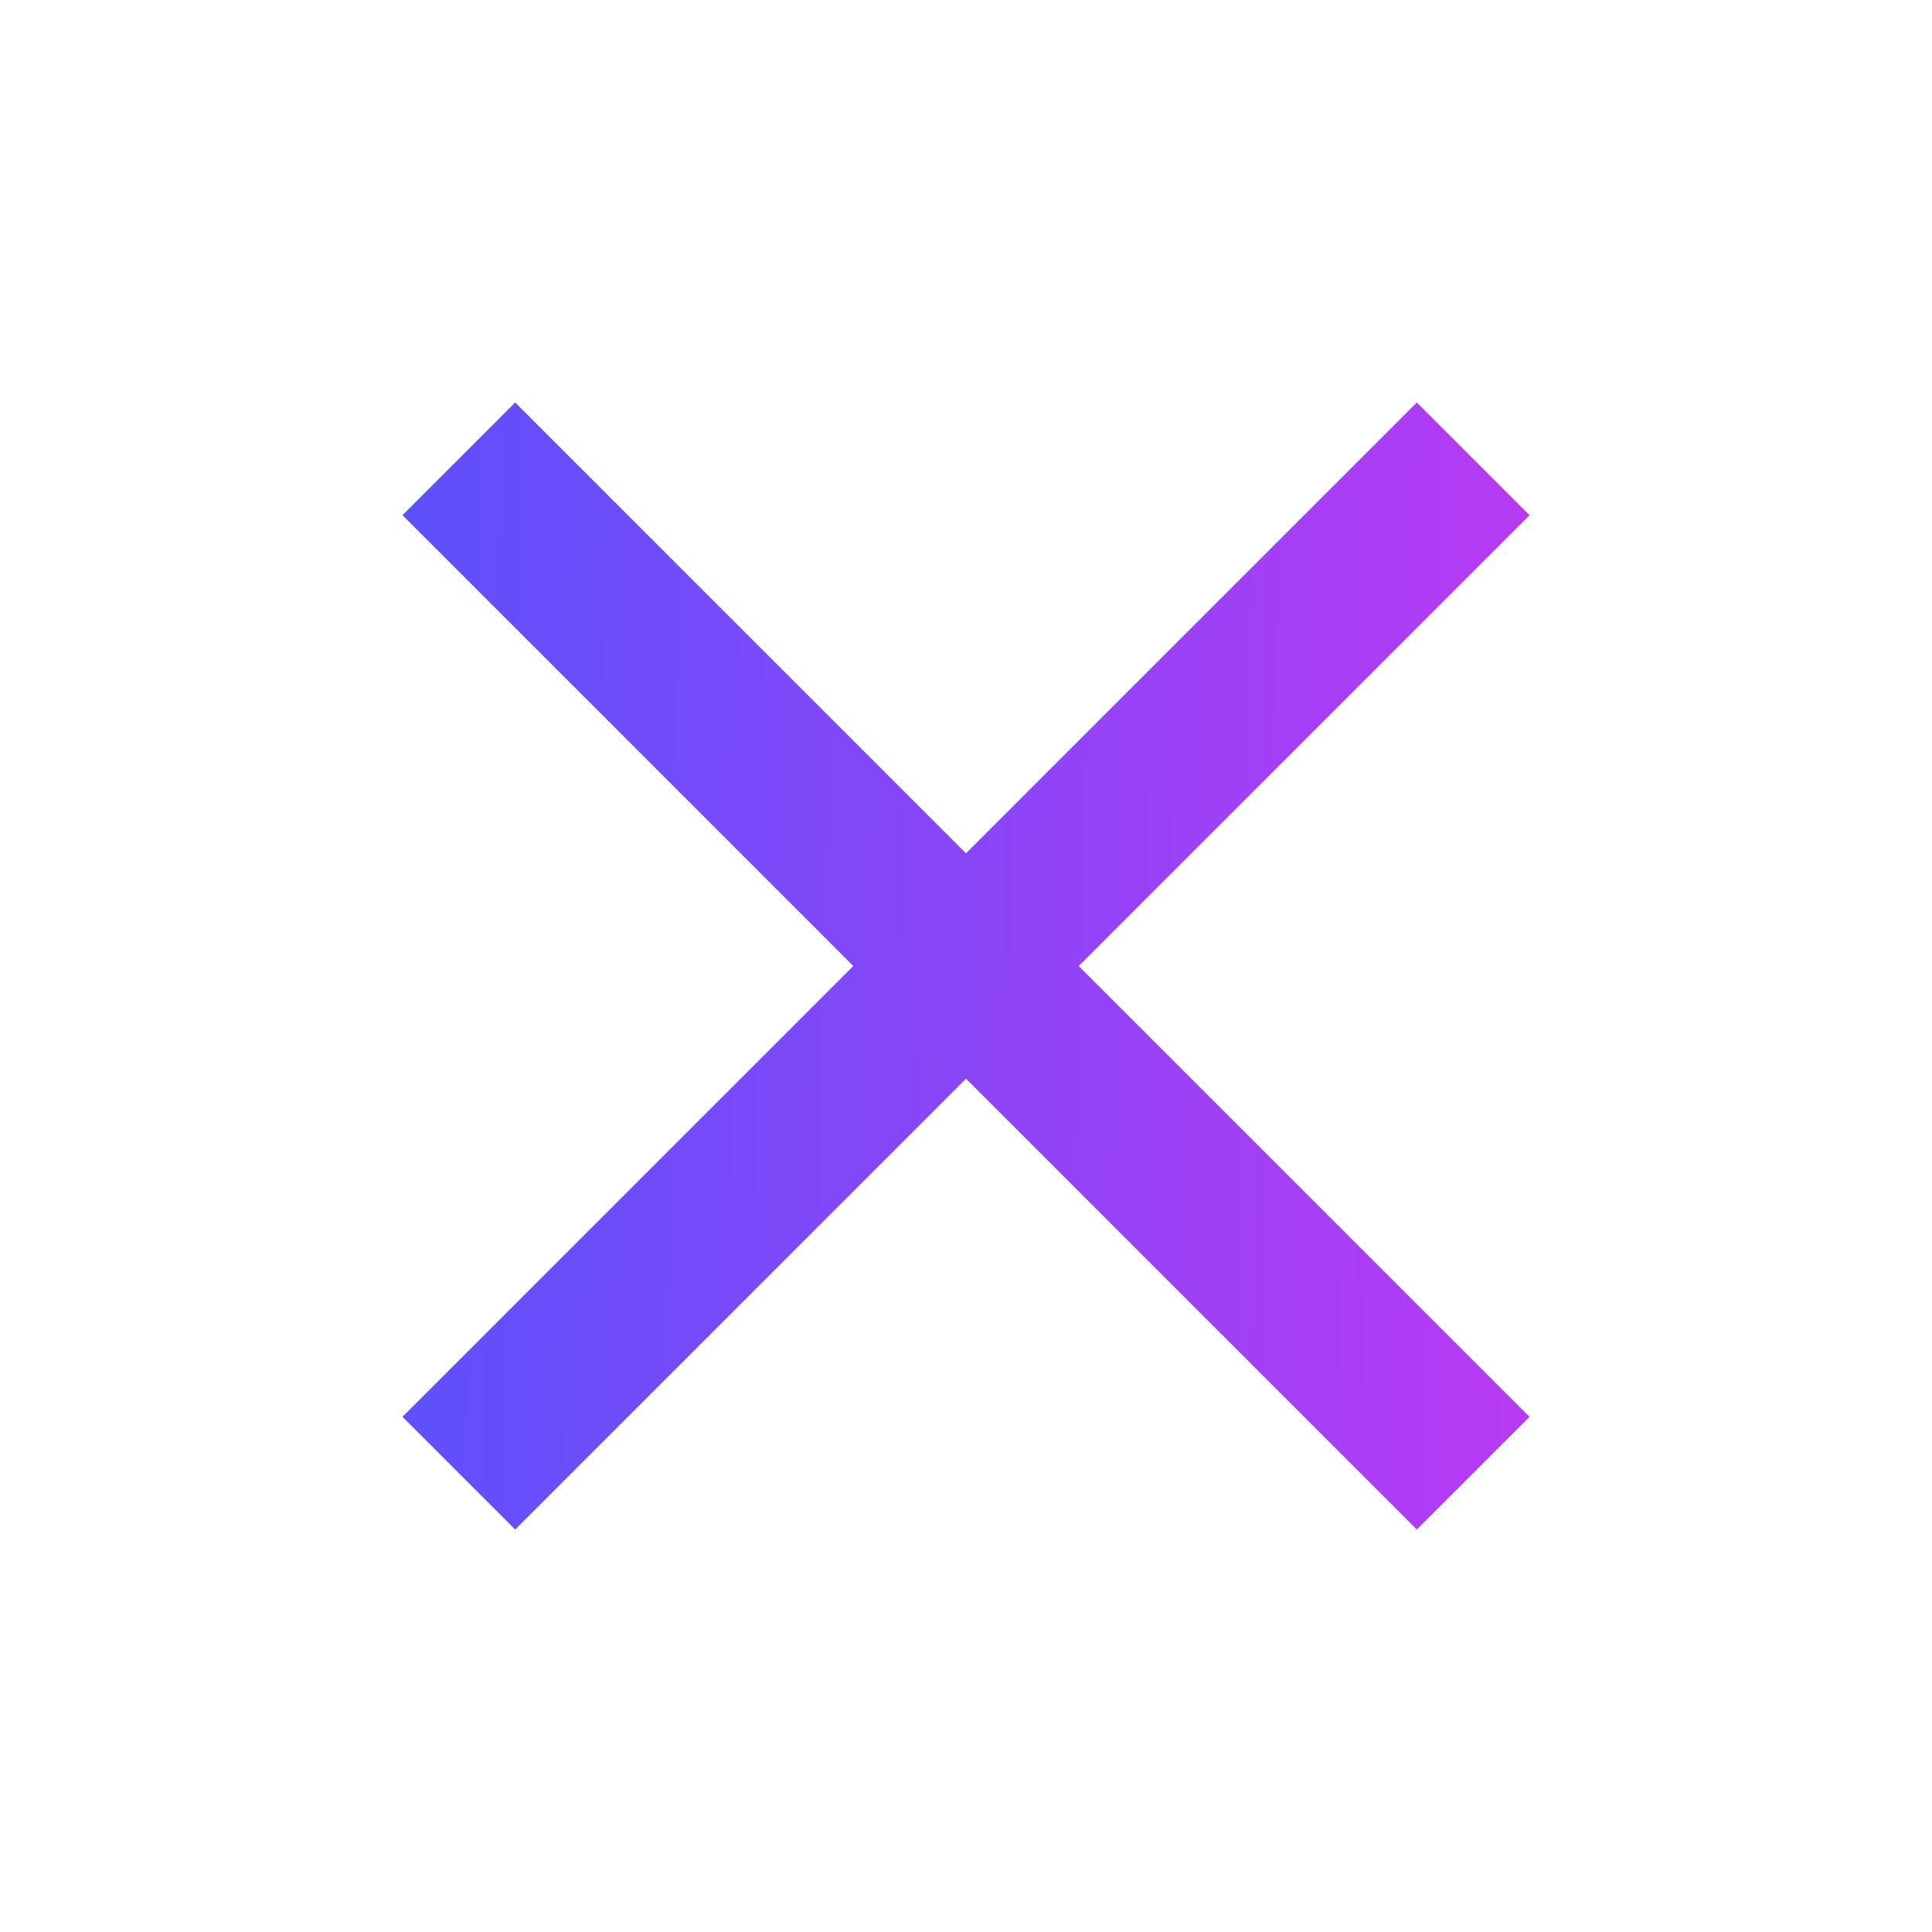 <svg width="24" height="24" viewBox="0 0 24 24" fill="none" xmlns="http://www.w3.org/2000/svg">
<path d="M6.4 19L5 17.6L10.6 12L5 6.4L6.4 5L12 10.6L17.6 5L19 6.4L13.4 12L19 17.6L17.6 19L12 13.4L6.4 19Z" fill="url(#paint0_linear_1966_13452)"/>
<defs>
<linearGradient id="paint0_linear_1966_13452" x1="19" y1="19" x2="4.775" y2="18.767" gradientUnits="userSpaceOnUse">
<stop stop-color="#B83AF3"/>
<stop offset="0.98" stop-color="#5E50FB"/>
</linearGradient>
</defs>
</svg>
